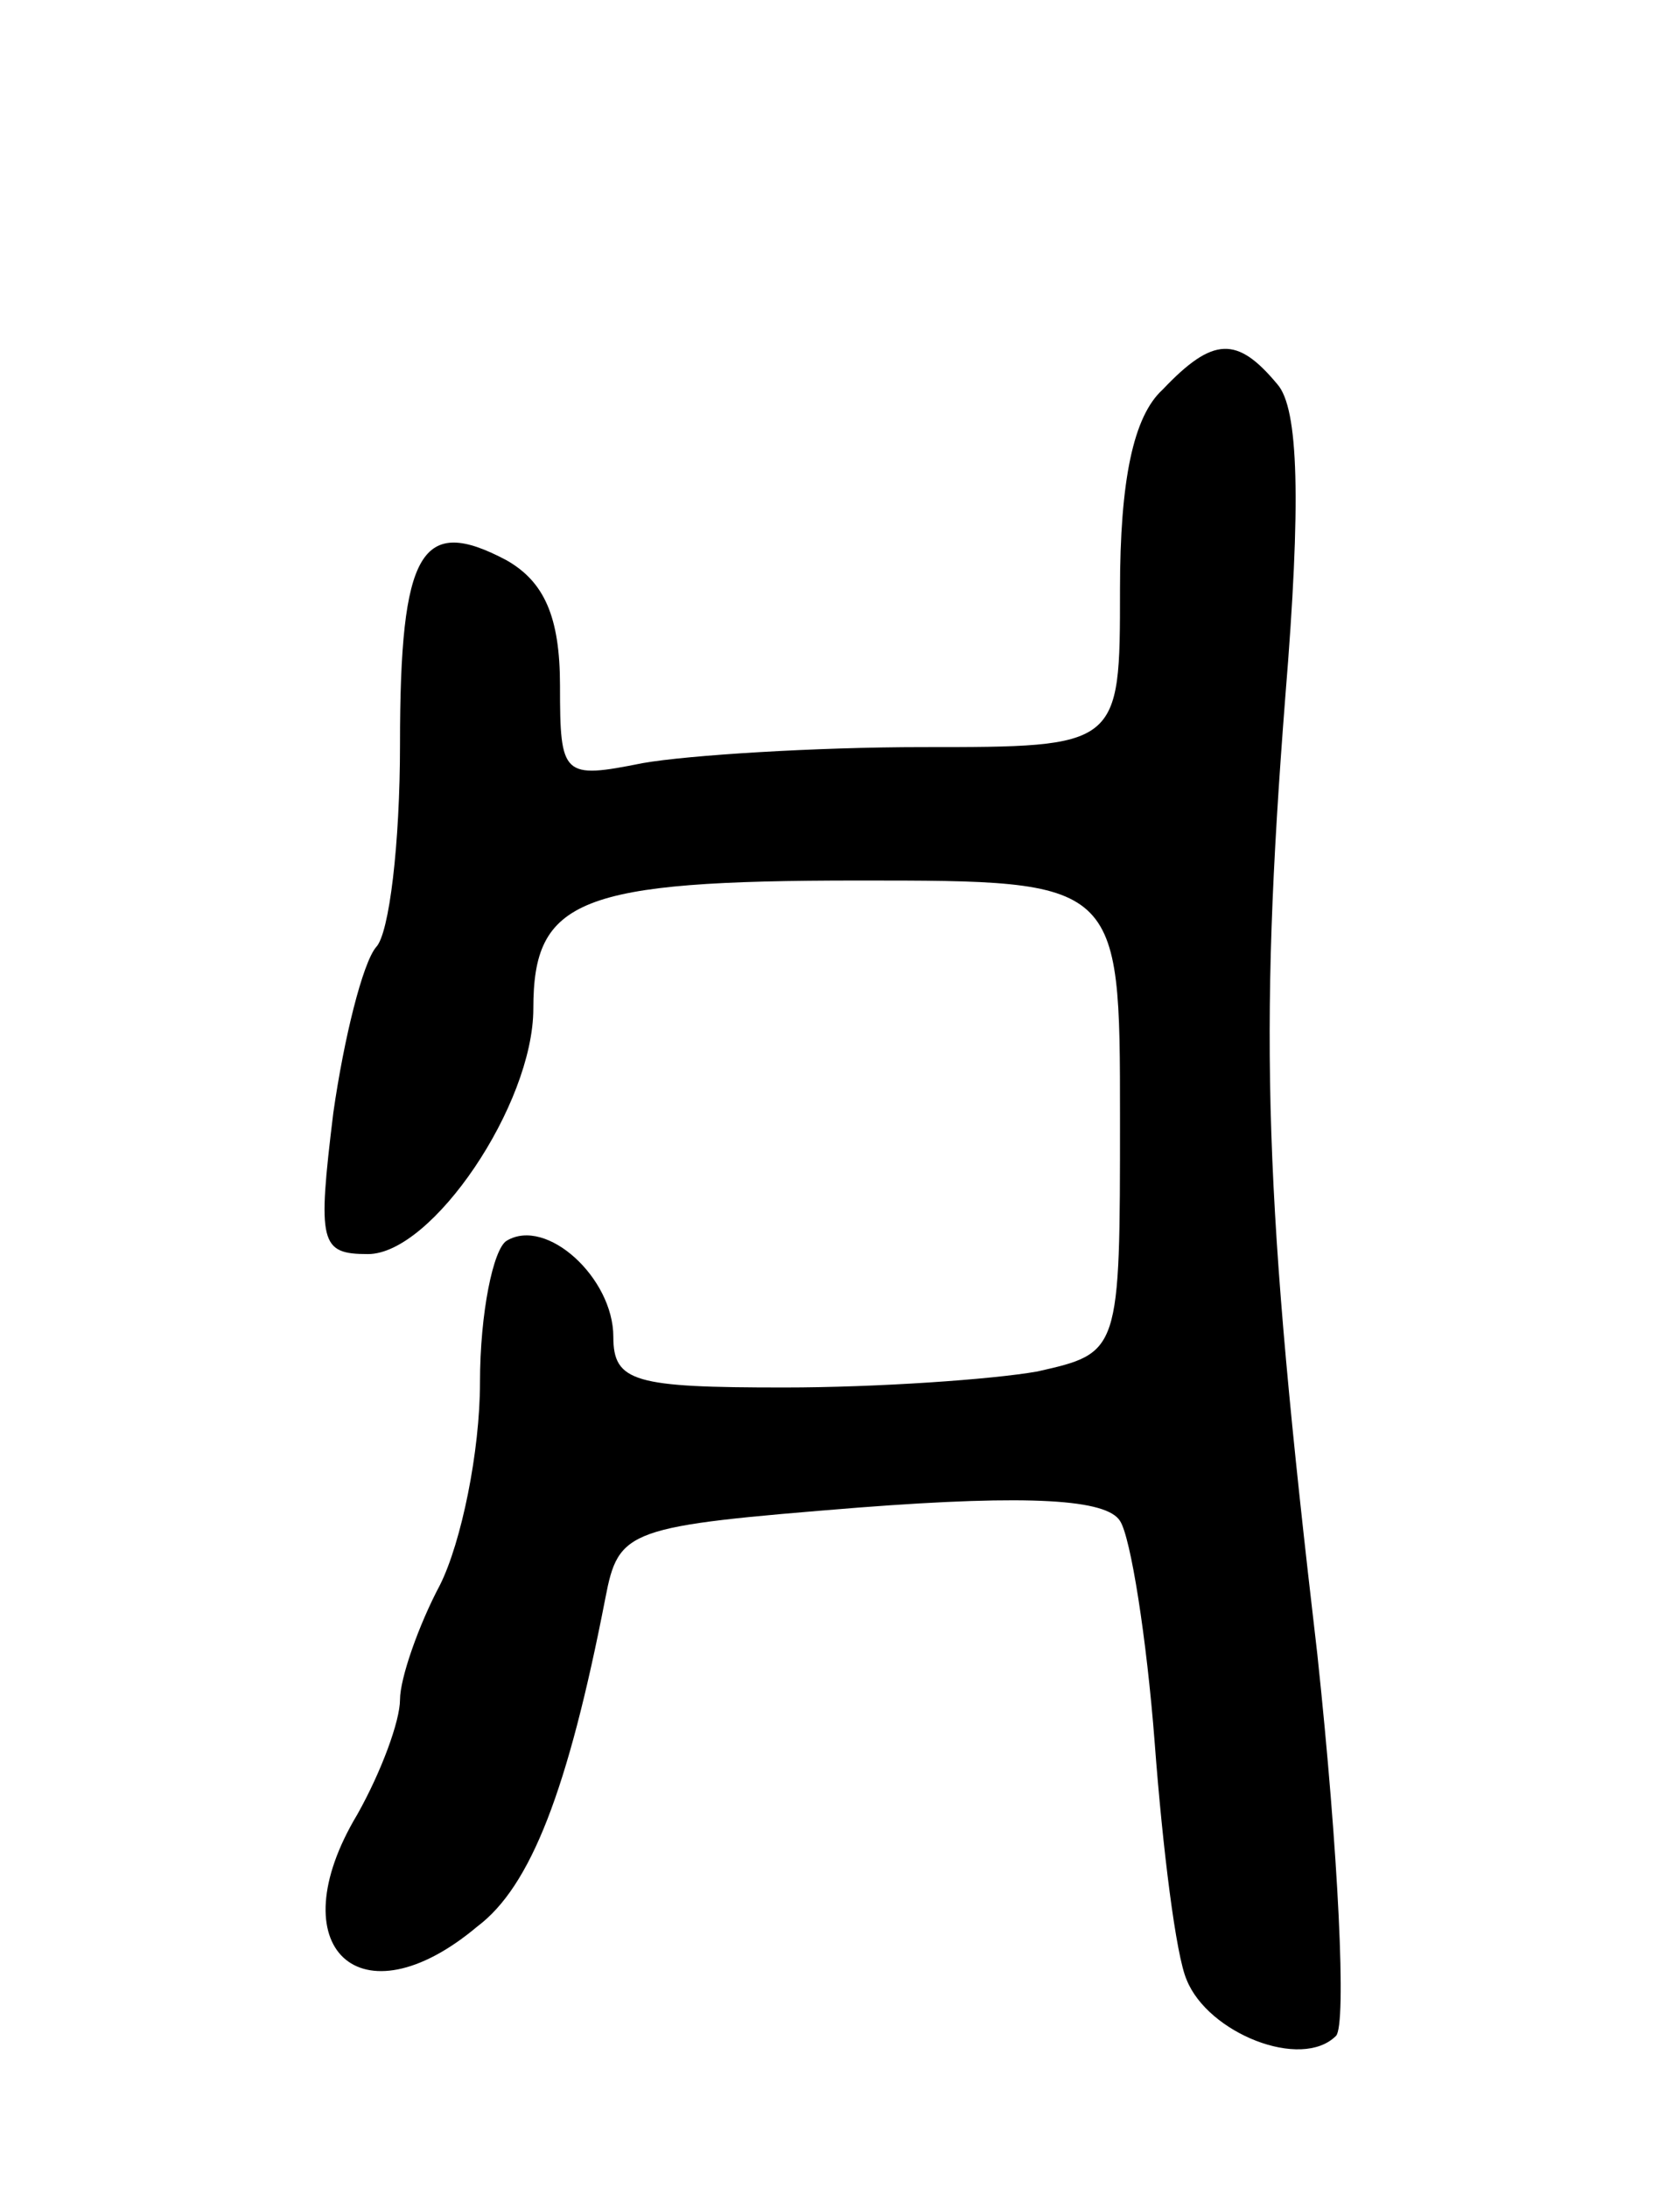 <svg version="1.0" xmlns="http://www.w3.org/2000/svg"
 width="63pt" height="82pt" viewBox="0 0 63 82"
 preserveAspectRatio="xMidYMid meet">
<g transform="translate(0,82) scale(0.1,-0.1)"
fill="#000000" stroke="none">
<path d="M436 674 c-11 -10 -16 -34 -16 -75 0 -59 0 -59 -74 -59 -40 0 -88 -3
-105 -6 -30 -6 -31 -5 -31 29 0 26 -6 39 -20 47 -32 17 -40 4 -40 -69 0 -37
-4 -71 -9 -76 -5 -6 -12 -34 -16 -62 -6 -49 -5 -53 13 -53 24 0 62 56 62 92 0
41 17 48 122 48 98 0 98 0 98 -89 0 -88 0 -88 -31 -95 -17 -3 -60 -6 -95 -6
-56 0 -64 2 -64 19 0 22 -25 45 -40 36 -5 -3 -10 -27 -10 -53 0 -26 -7 -60
-15 -76 -8 -15 -15 -35 -15 -43 0 -8 -7 -27 -16 -43 -30 -50 1 -79 45 -42 20
15 34 51 48 123 5 26 8 27 95 34 65 5 93 3 98 -5 4 -6 10 -44 13 -83 3 -40 8
-80 12 -89 8 -20 43 -34 56 -21 4 4 1 68 -7 143 -20 171 -22 230 -12 359 6 73
5 108 -3 117 -15 18 -24 18 -43 -2z"/>
</g>
</svg>

